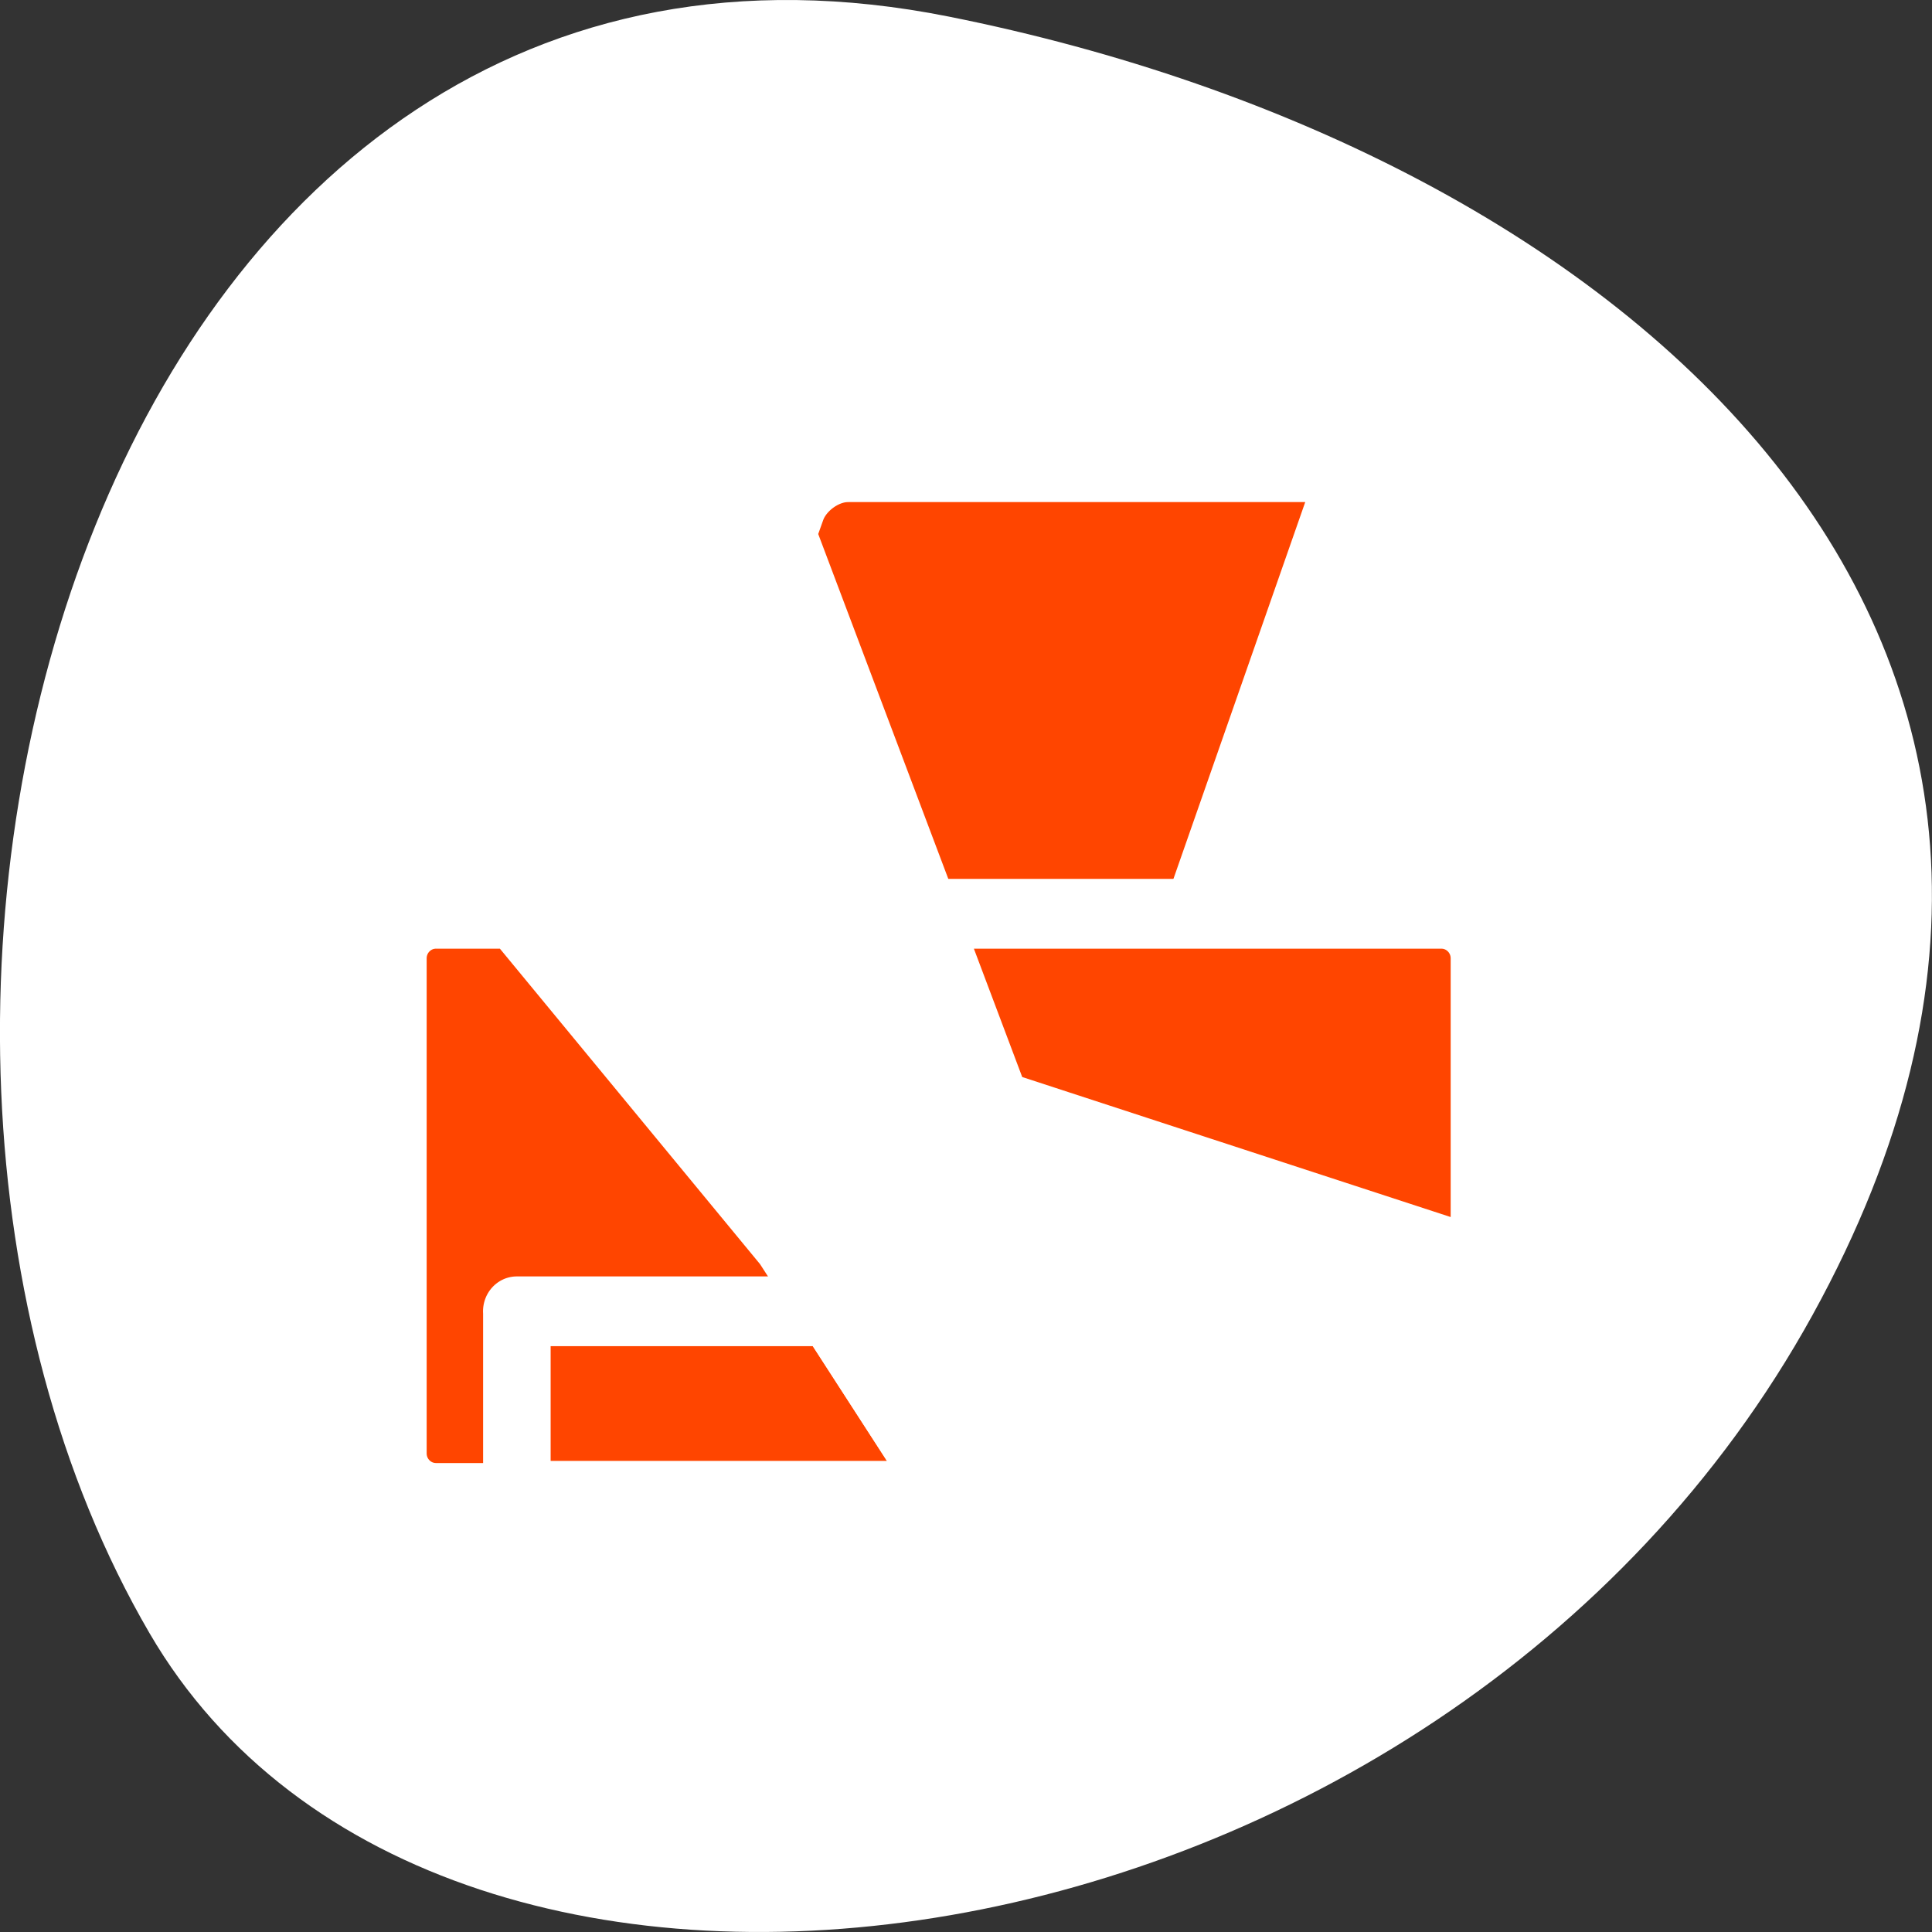 <svg xmlns="http://www.w3.org/2000/svg" viewBox="0 0 256 256"><rect x="0" y="0" width="256" height="256" fill="#333333" stroke="none"/><path transform="translate(0 -796.36)" d="m 125.73 798.56 c -111.92 -22.351 -154.42 130.95 -105.92 214.2 38.644 66.33 171.02 47.37 220.37 -42.17 49.35 -89.54 -24.617 -154.09 -114.45 -172.03 z" style="fill:#ffffff;color:#000"/><g transform="matrix(2.857 0 0 2.952 38.667 41.561)" style="stroke-linejoin:round"><g style="stroke-linecap:round"><path d="m 25.781 6.844 c -1.105 0 -2.281 0.835 -2.656 1.875 l -0.438 1.188 l 10 25.625 l 22.625 7.156 v -13.75 c 0 -1.105 -0.895 -2 -2 -2 h -11.313 c 0.011 -0.027 0.053 -0.035 0.063 -0.063 l 6.563 -18.16 c 0.375 -1.04 -0.207 -1.875 -1.313 -1.875 h -21.531 z m -19.09 20.09 c -1.105 0 -2 0.895 -2 2 v 22.22 c 0 1.105 0.895 2 2 2 h 23.906 l -7.625 -11.438 l -12.594 -14.781 h -3.688 z" style="fill:none;stroke:#fff;stroke-width:8.125"/><path d="m 25.781 6.844 c -1.105 0 -2.281 0.835 -2.656 1.875 l -0.438 1.188 l 7.344 18.844 h 9.375 c 1.105 0 2.281 -0.835 2.656 -1.875 l 6.563 -18.16 c 0.375 -1.04 -0.207 -1.875 -1.313 -1.875 h -21.531 z" style="fill:#ff4500;stroke:#ffffff;fill-rule:evenodd;stroke-width:3.23"/></g><g style="fill:#ff4500;fill-rule:evenodd"><path d="m 6.688 26.938 c -1.105 0 -2 0.895 -2 2 v 22.22 c 0 1.105 0.895 2 2 2 h 23.906 l -7.625 -11.438 l -12.594 -14.781 h -3.688 z m 22.656 0 l 3.344 8.594 l 22.625 7.156 v -13.75 c 0 -1.105 -0.895 -2 -2 -2 h -23.969 z" style="stroke-width:3.125"/><path d="m 10.438 44.781 v 8.281 h 20.09 l -5.531 -8.281 h -14.563 z" style="stroke:#ffffff;stroke-linecap:round;stroke-width:3.132"/></g><path d="m 6.688 26.938 c -1.105 0 -2 0.895 -2 2 v 22.22 c 0 1.105 0.895 2 2 2 h 23.906 l -7.625 -11.438 l -12.594 -14.781 h -3.688 z m 22.656 0 l 3.344 8.594 l 22.625 7.156 v -13.75 c 0 -1.105 -0.895 -2 -2 -2 h -23.969 z" style="fill:none;stroke:#ffffff;stroke-linecap:round;stroke-width:3.132"/></g></svg>